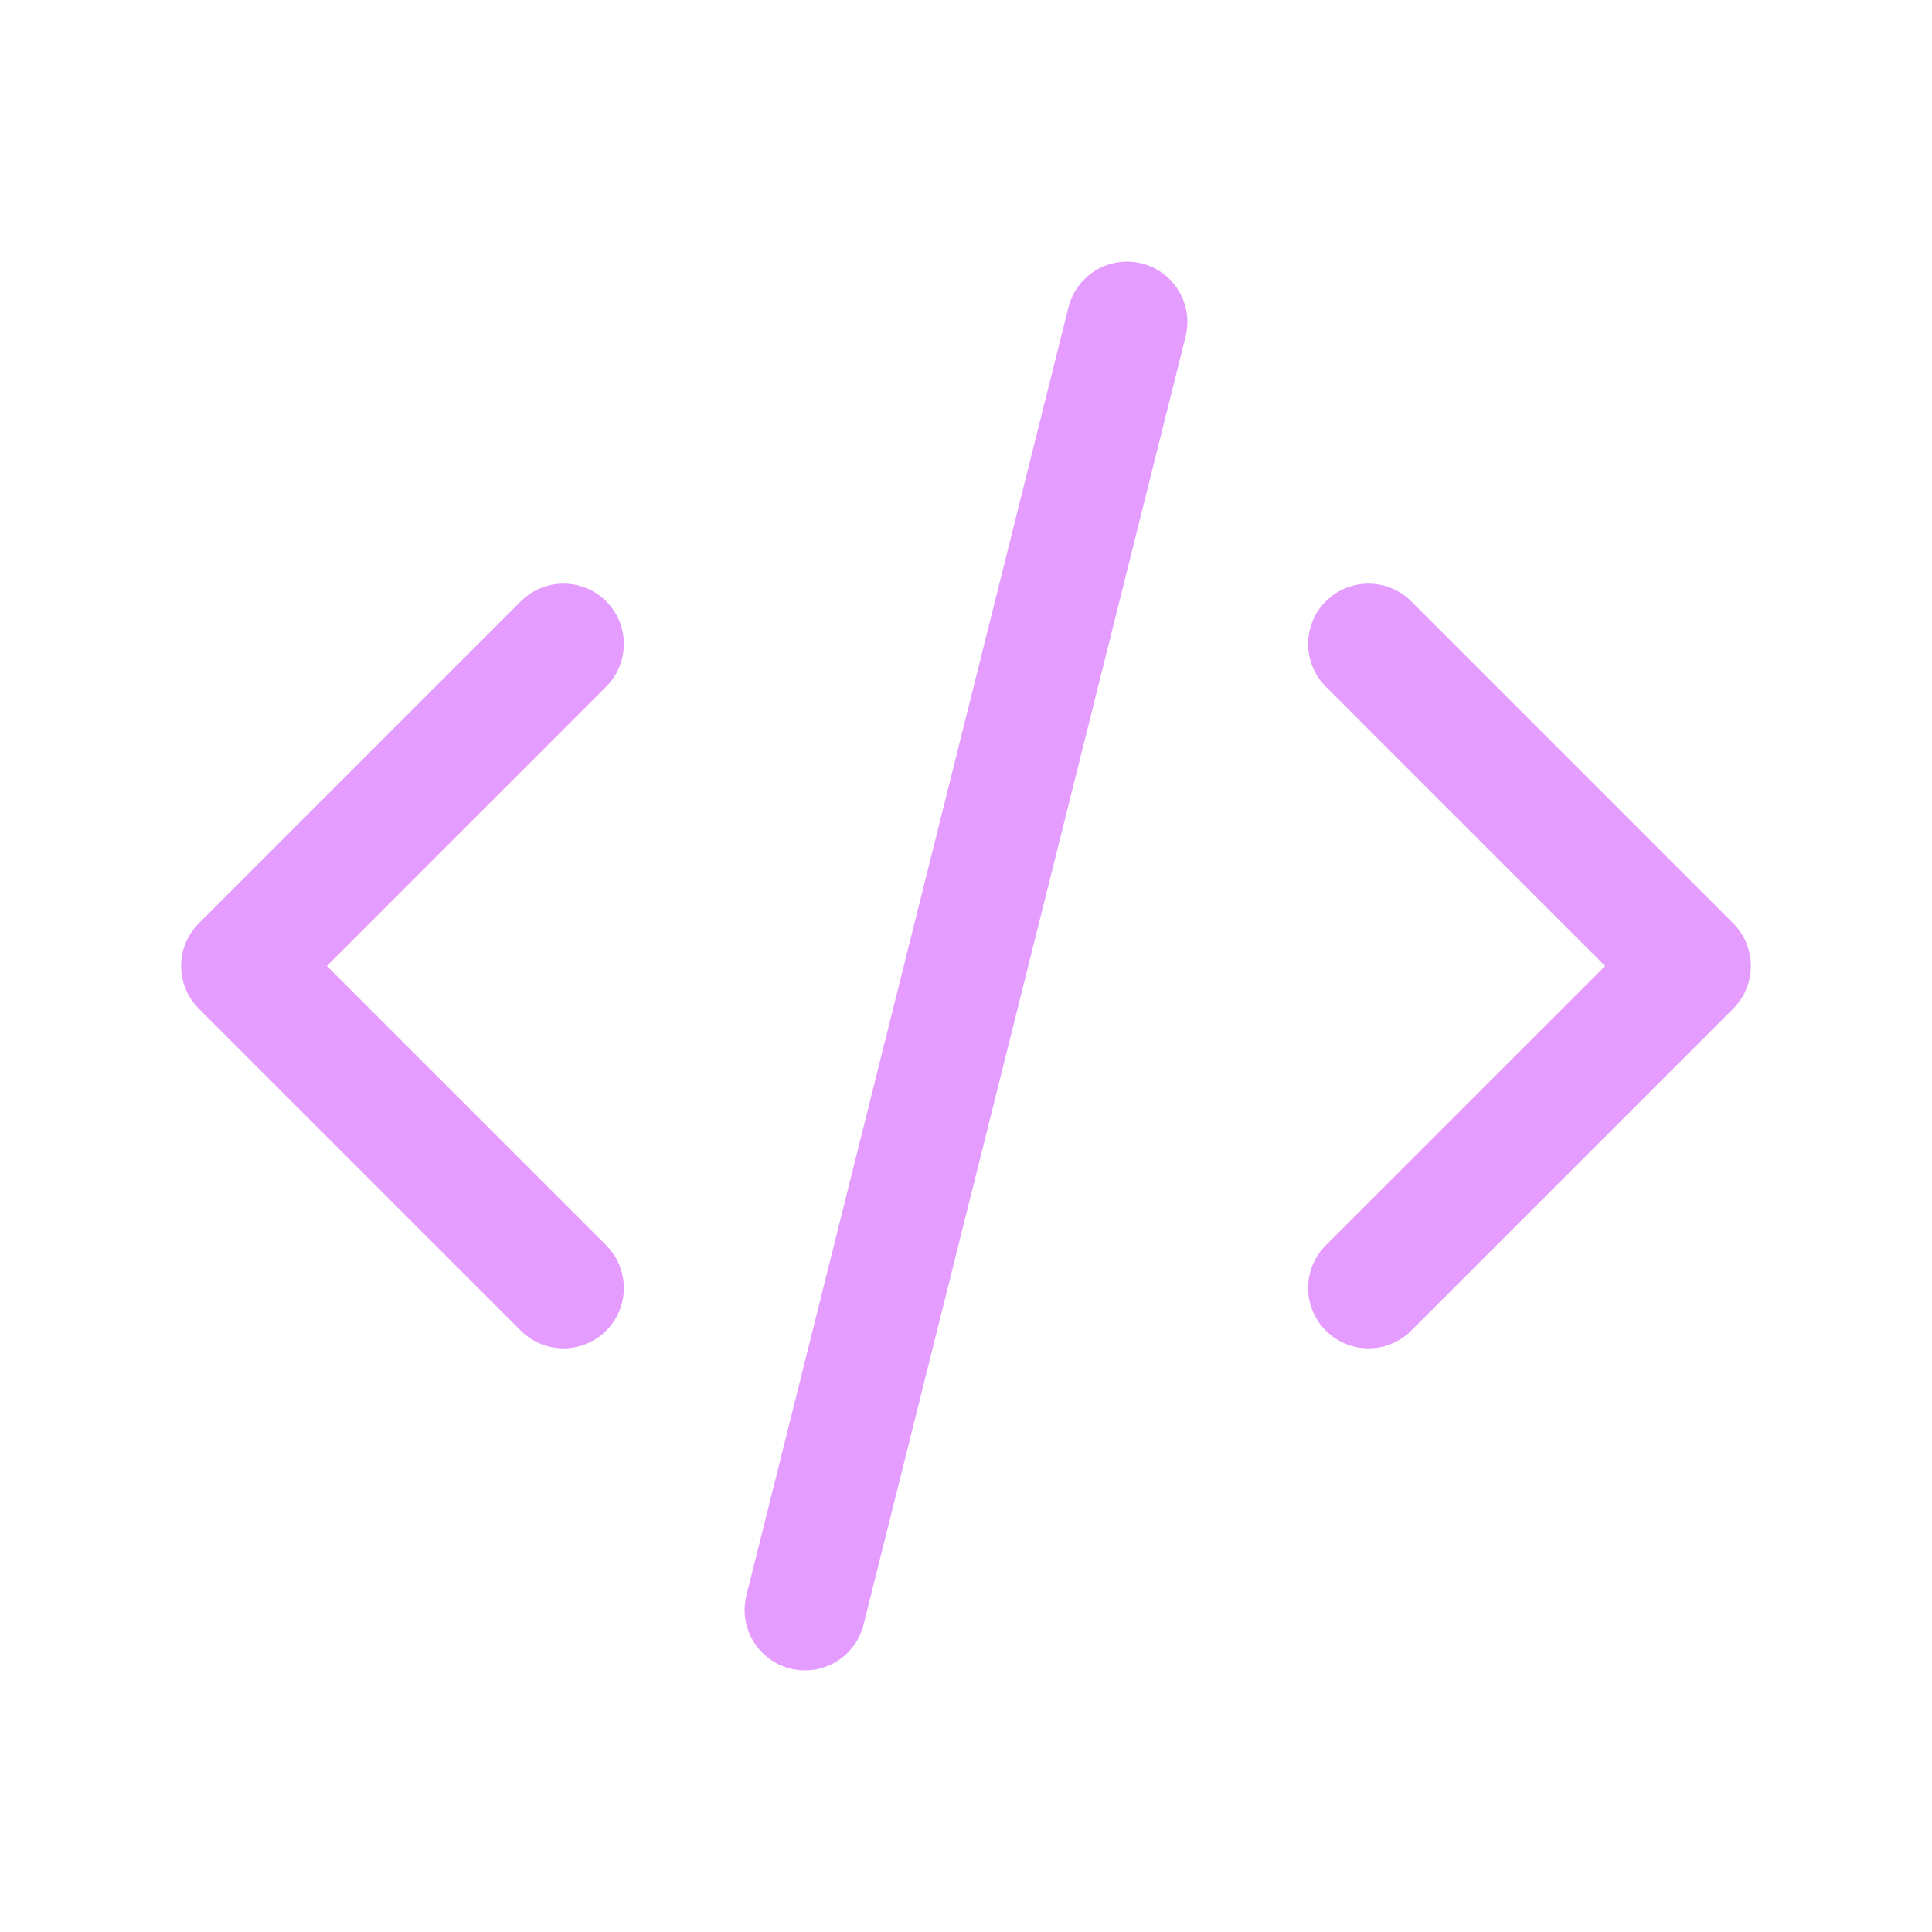 <svg width="44" height="44" viewBox="0 0 44 44" fill="none" xmlns="http://www.w3.org/2000/svg">
<g clip-path="url(#clip0_17_710)">
<path d="M12.833 14.666L5.5 22L12.833 29.333" stroke="#E59CFF" stroke-width="2.75" stroke-linecap="round" stroke-linejoin="round"/>
<path d="M31.167 14.666L38.5 22L31.167 29.333" stroke="#E59CFF" stroke-width="2.75" stroke-linecap="round" stroke-linejoin="round"/>
<path d="M25.667 7.333L18.333 36.667" stroke="#E59CFF" stroke-width="2.75" stroke-linecap="round" stroke-linejoin="round"/>
</g>
<defs>
<clipPath id="clip0_17_710">
<rect width="44" height="44" fill="white"/>
</clipPath>
</defs>
</svg>
